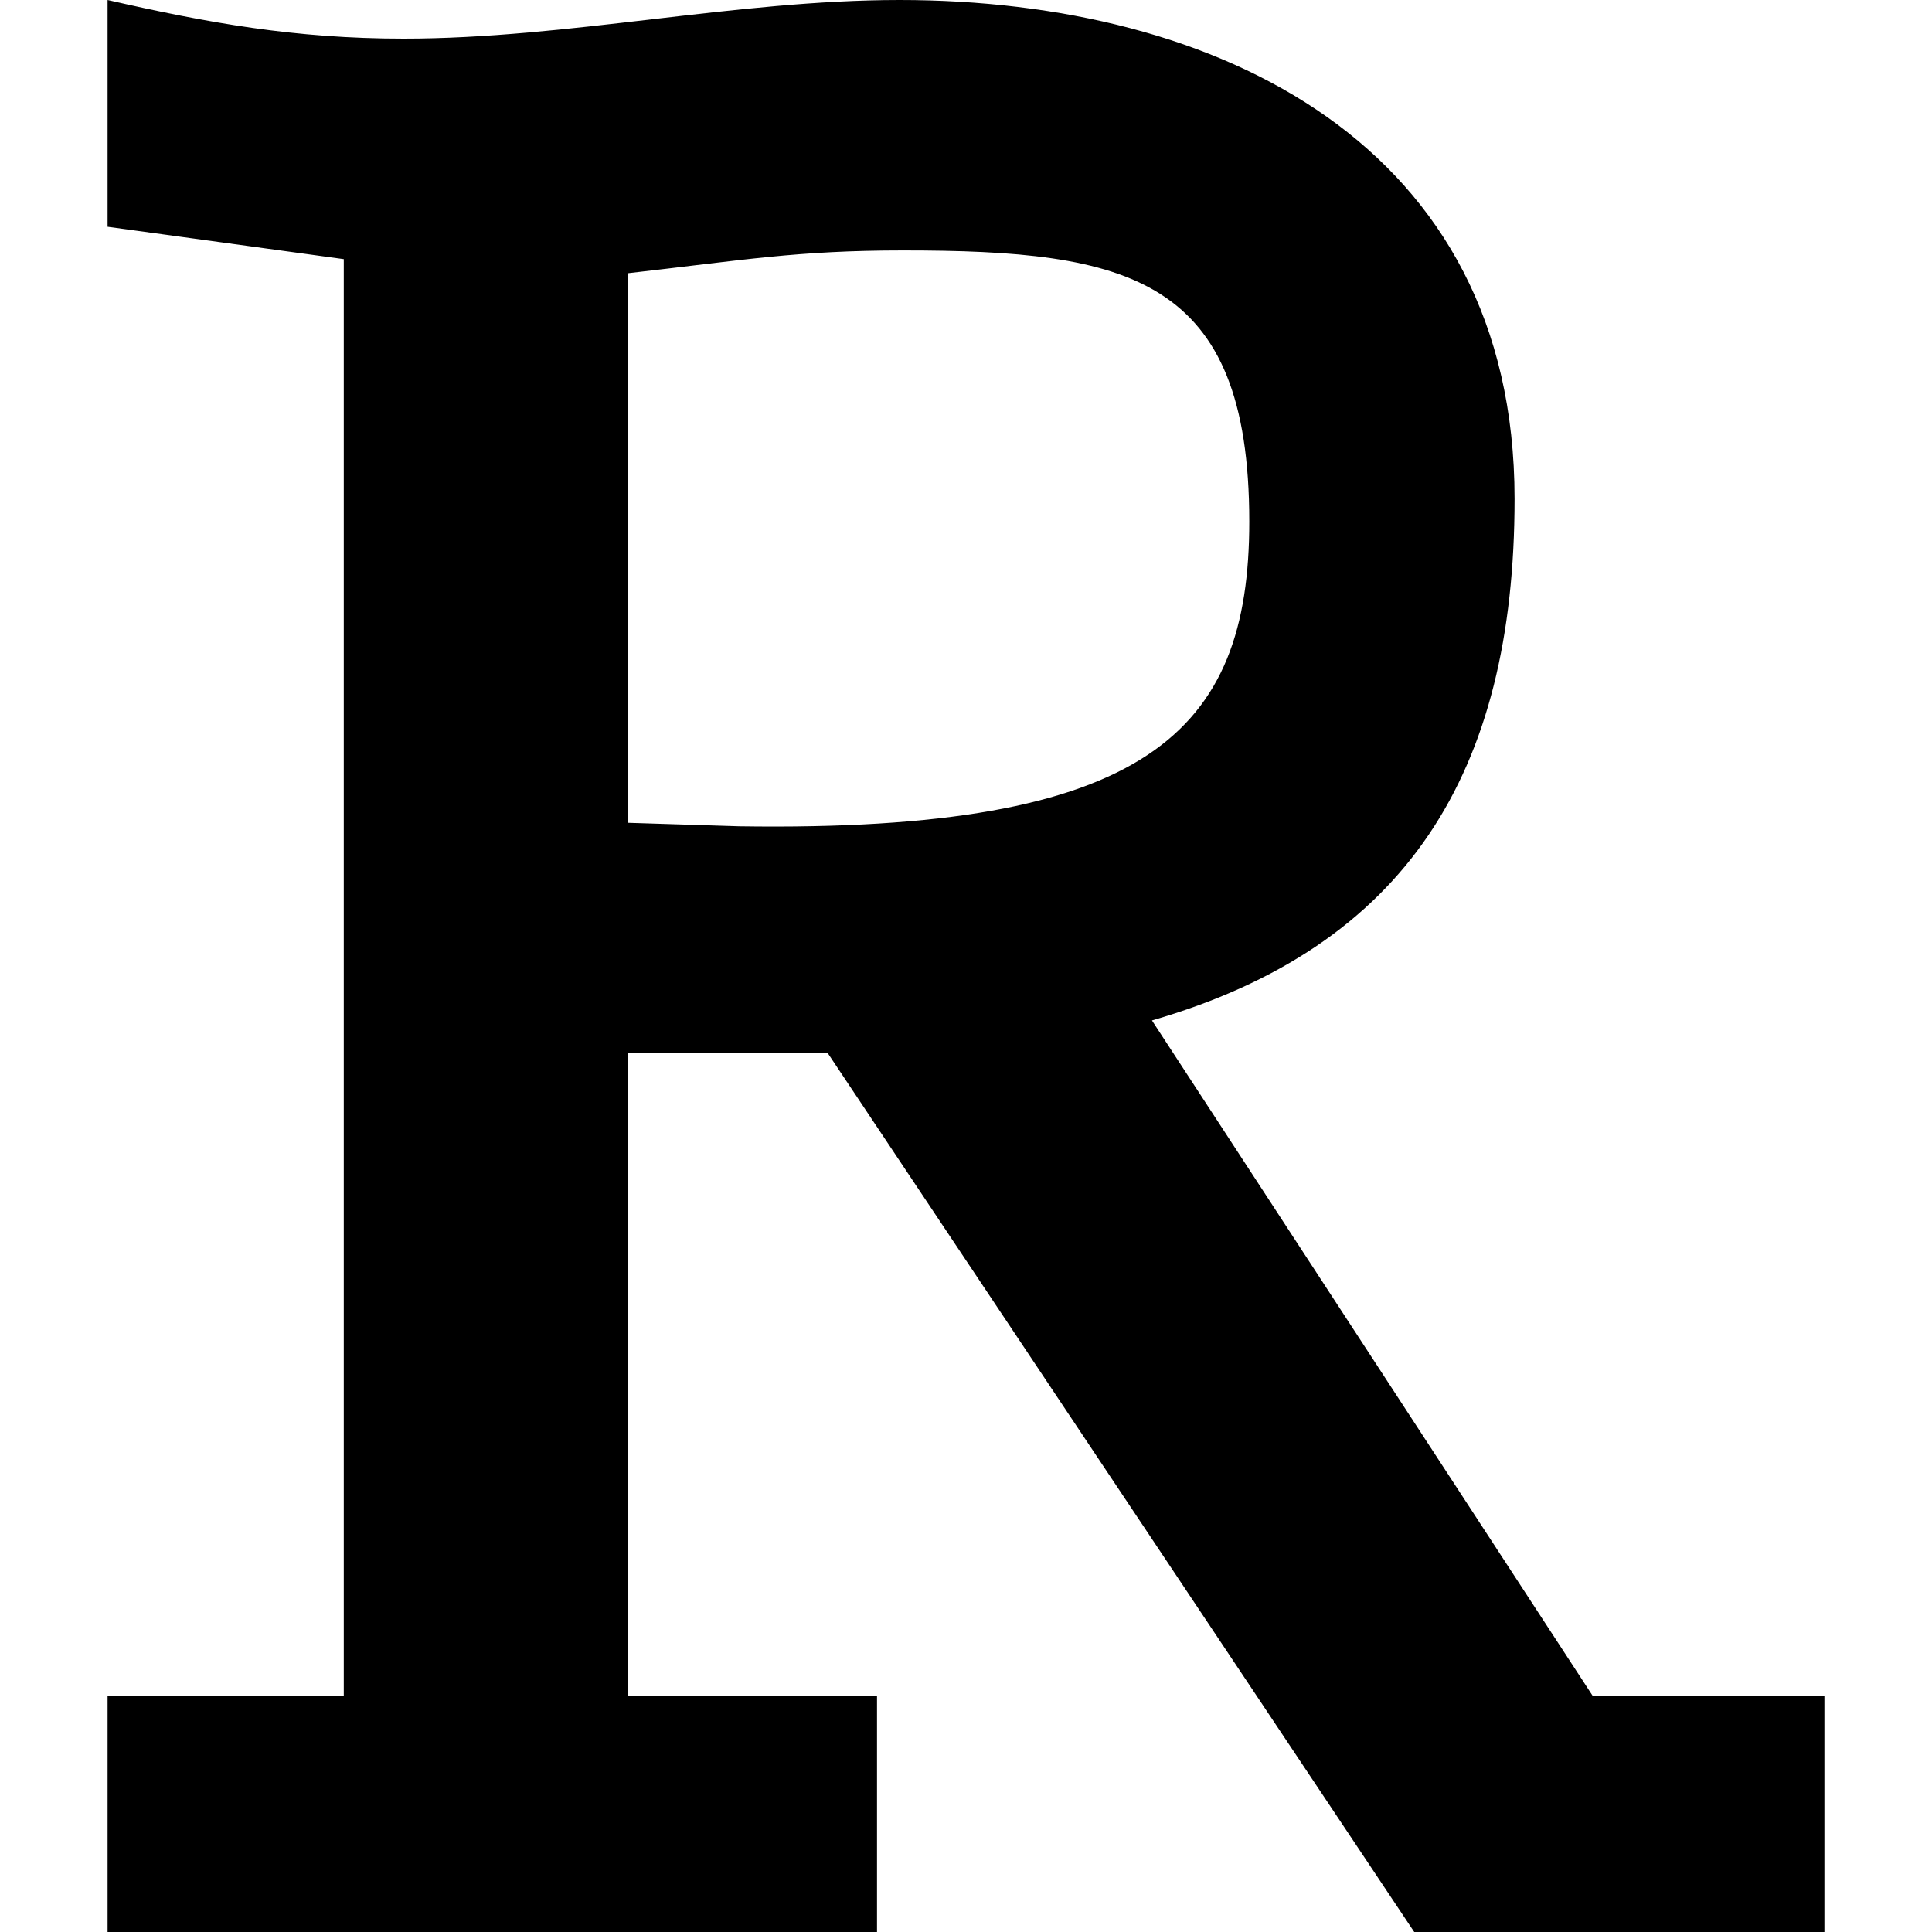 <?xml version="1.0" encoding="UTF-8" standalone="no"?>
<svg
   height="16"
   viewBox="0 0 16 16"
   width="16"
   version="1.1"
   id="svg4"
   xml:space="preserve"
   xmlns="http://www.w3.org/2000/svg"
   xmlns:svg="http://www.w3.org/2000/svg"><defs
     id="defs8" /><path
     class="st2"
     d="m 13.189,14.043 h 1.92 L 15.109,16 H 11.712 L 6.854,8.72 H 5.197 V 14.043 H 7.263 V 16 H 0.891 V 14.043 H 2.847 V 2.146 L 0.891,1.878 V 0 C 1.72,0.189 2.44,0.32 3.343,0.32 4.703,0.32 6.091,0 7.451,0 10.091,0 12.543,1.2 12.543,4.131 12.543,6.4 11.648,7.84 9.54,8.451 Z M 5.197,6.814 6.12,6.843 c 3.389,0.051 4.226,-0.786 4.226,-2.523 0,-2.029 -1.003,-2.246 -2.866,-2.246 -0.88,0 -1.322,0.08 -2.282,0.189 z"
     id="path264"
     style="display:inline;fill:#000000;fill-opacity:1;stroke-width:0.057" /><style
     type="text/css"
     id="style244">&#10;	.st0{fill:#75AADB;}&#10;	.st1{fill:#4D4D4D;}&#10;	.st2{fill:#FFFFFF;}&#10;	.st3{fill:url(#SVGID_1_);}&#10;	.st4{fill:url(#SVGID_2_);}&#10;	.st5{fill:url(#SVGID_3_);}&#10;	.st6{fill:url(#SVGID_4_);}&#10;	.st7{fill:url(#SVGID_5_);}&#10;	.st8{fill:url(#SVGID_6_);}&#10;	.st9{fill:url(#SVGID_7_);}&#10;	.st10{fill:url(#SVGID_8_);}&#10;	.st11{fill:url(#SVGID_9_);}&#10;	.st12{fill:url(#SVGID_10_);}&#10;	.st13{opacity:0.18;fill:url(#SVGID_11_);}&#10;	.st14{opacity:0.3;}&#10;</style></svg>
